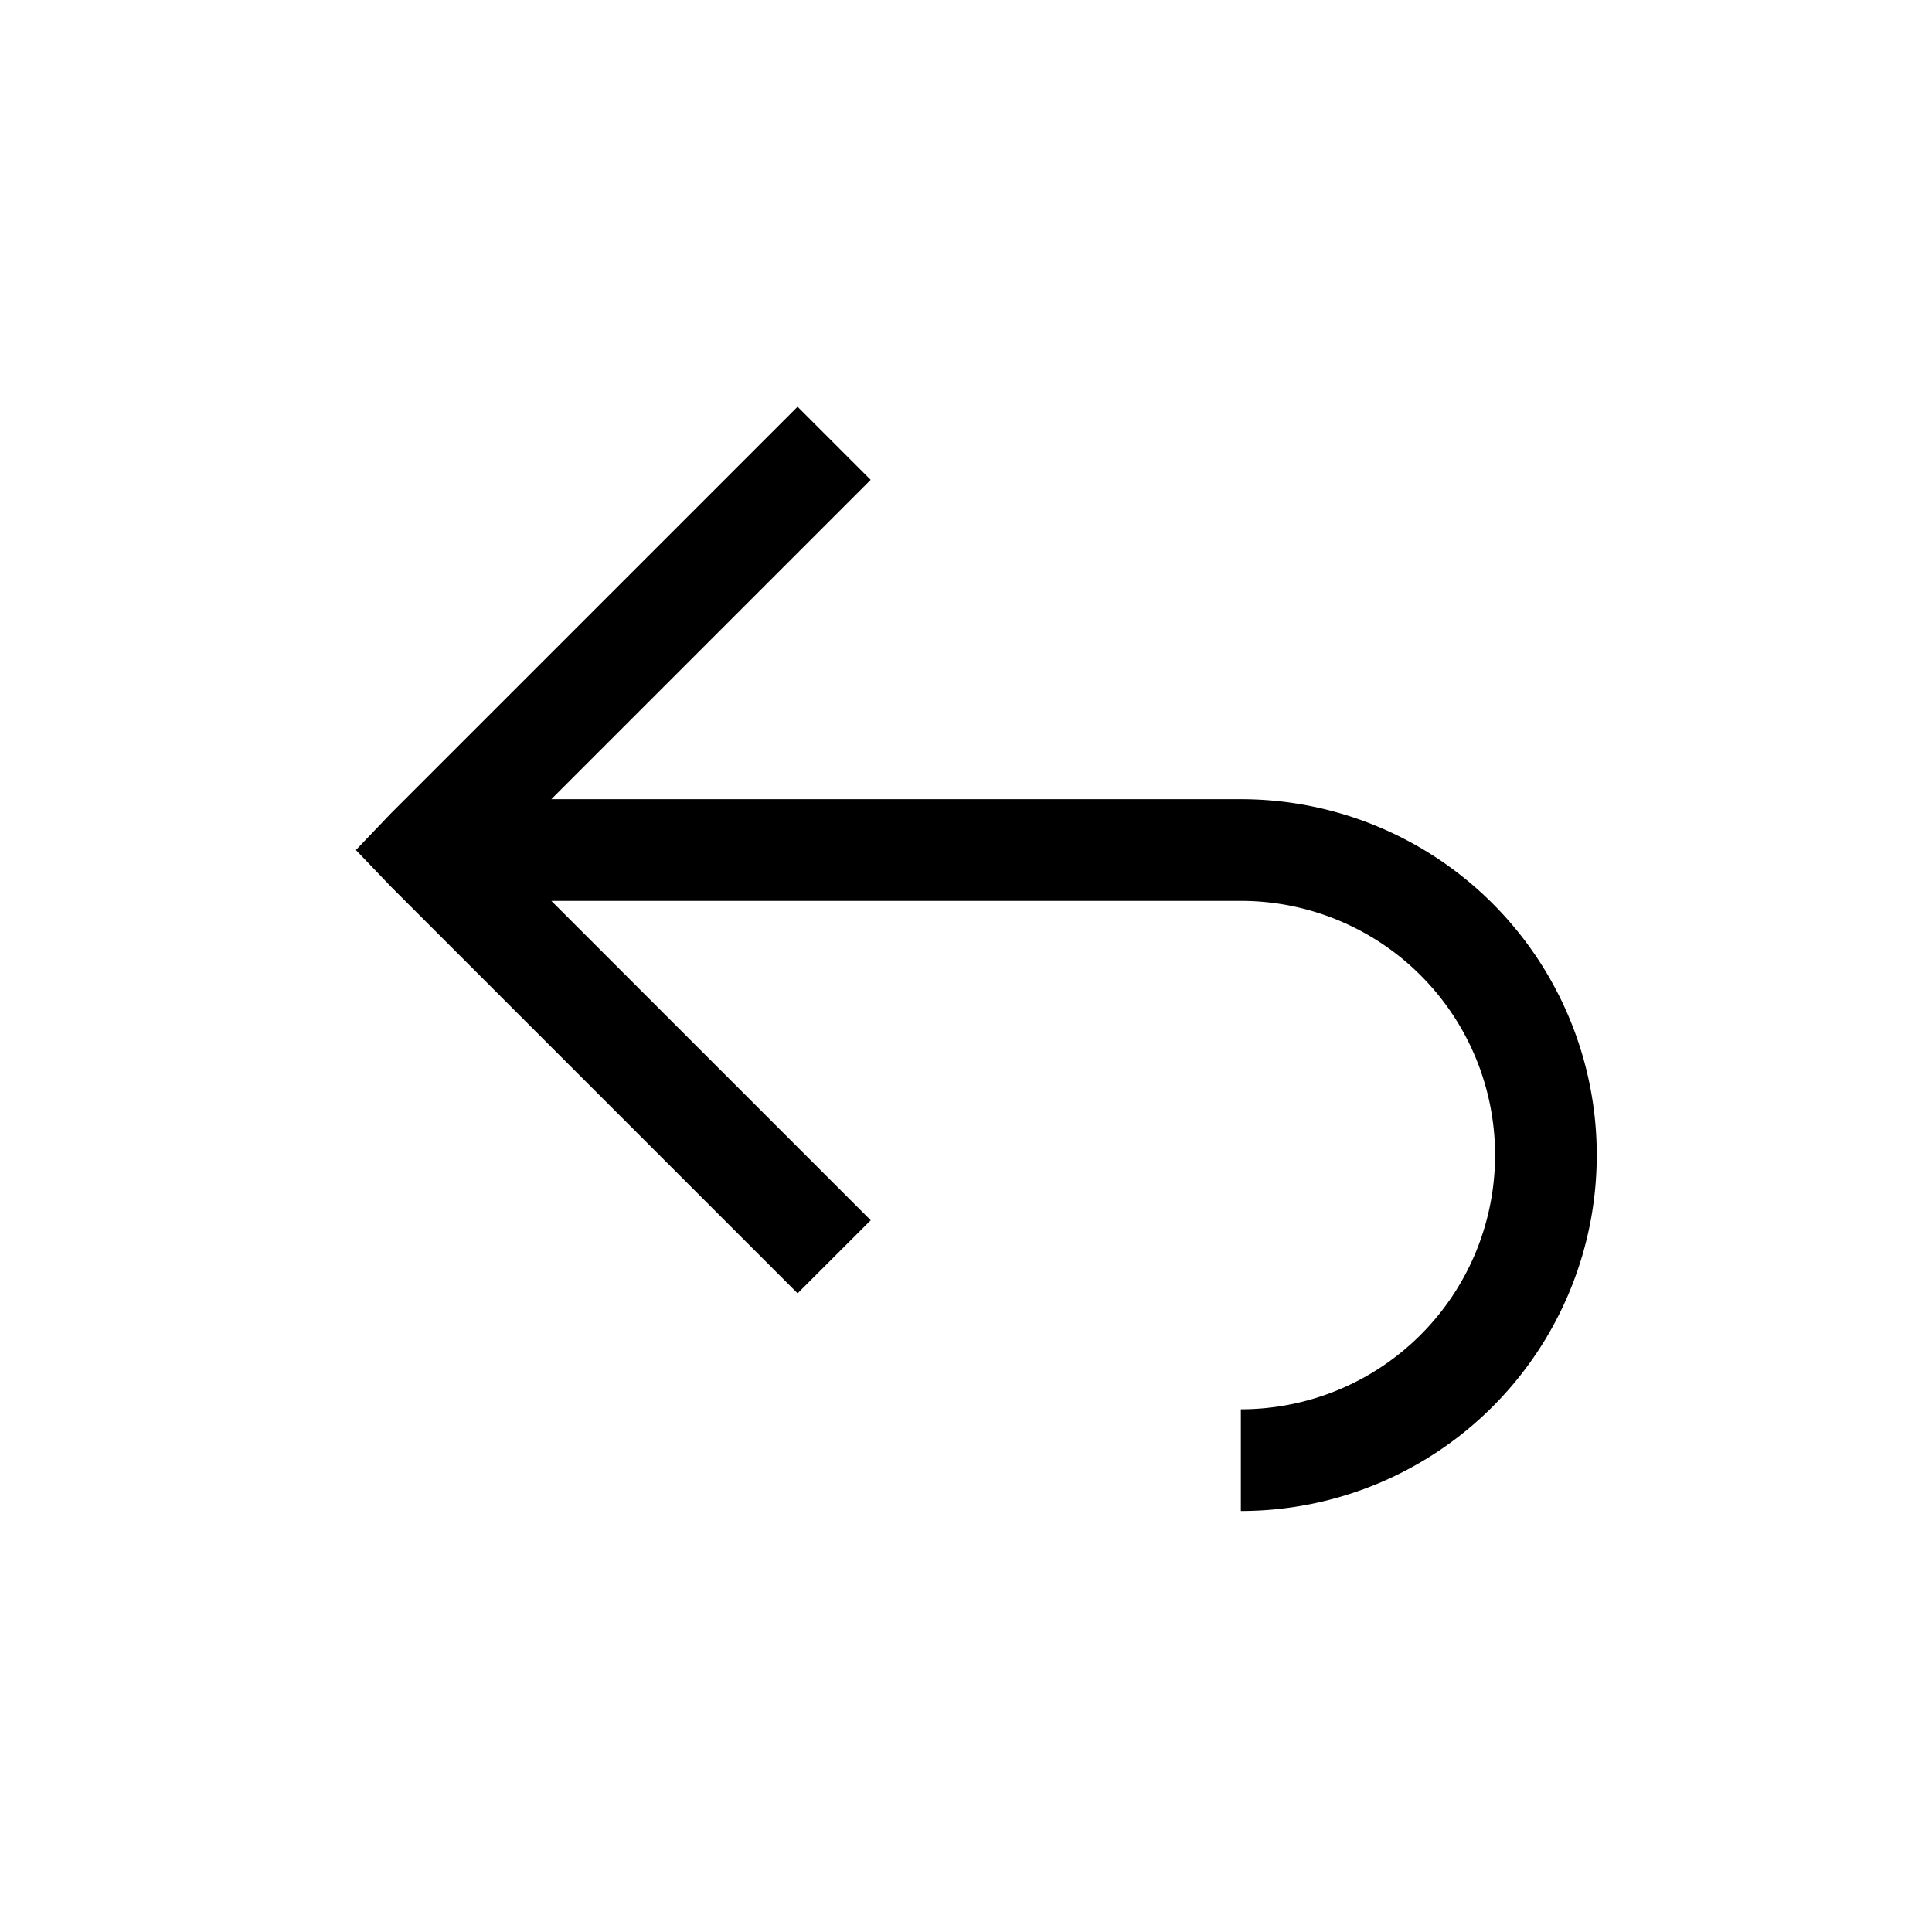 <svg xmlns="http://www.w3.org/2000/svg" viewBox="0 0 38 38"><path d="M12.281,5.281l-8,8L3.594,14l.688.719,8,8,1.438-1.437L7.438,15H21a5,5,0,0,1,0,10v2a7,7,0,0,0,0-14H7.438l6.281-6.281Z" transform="translate(3.406 2.719)"/></svg>